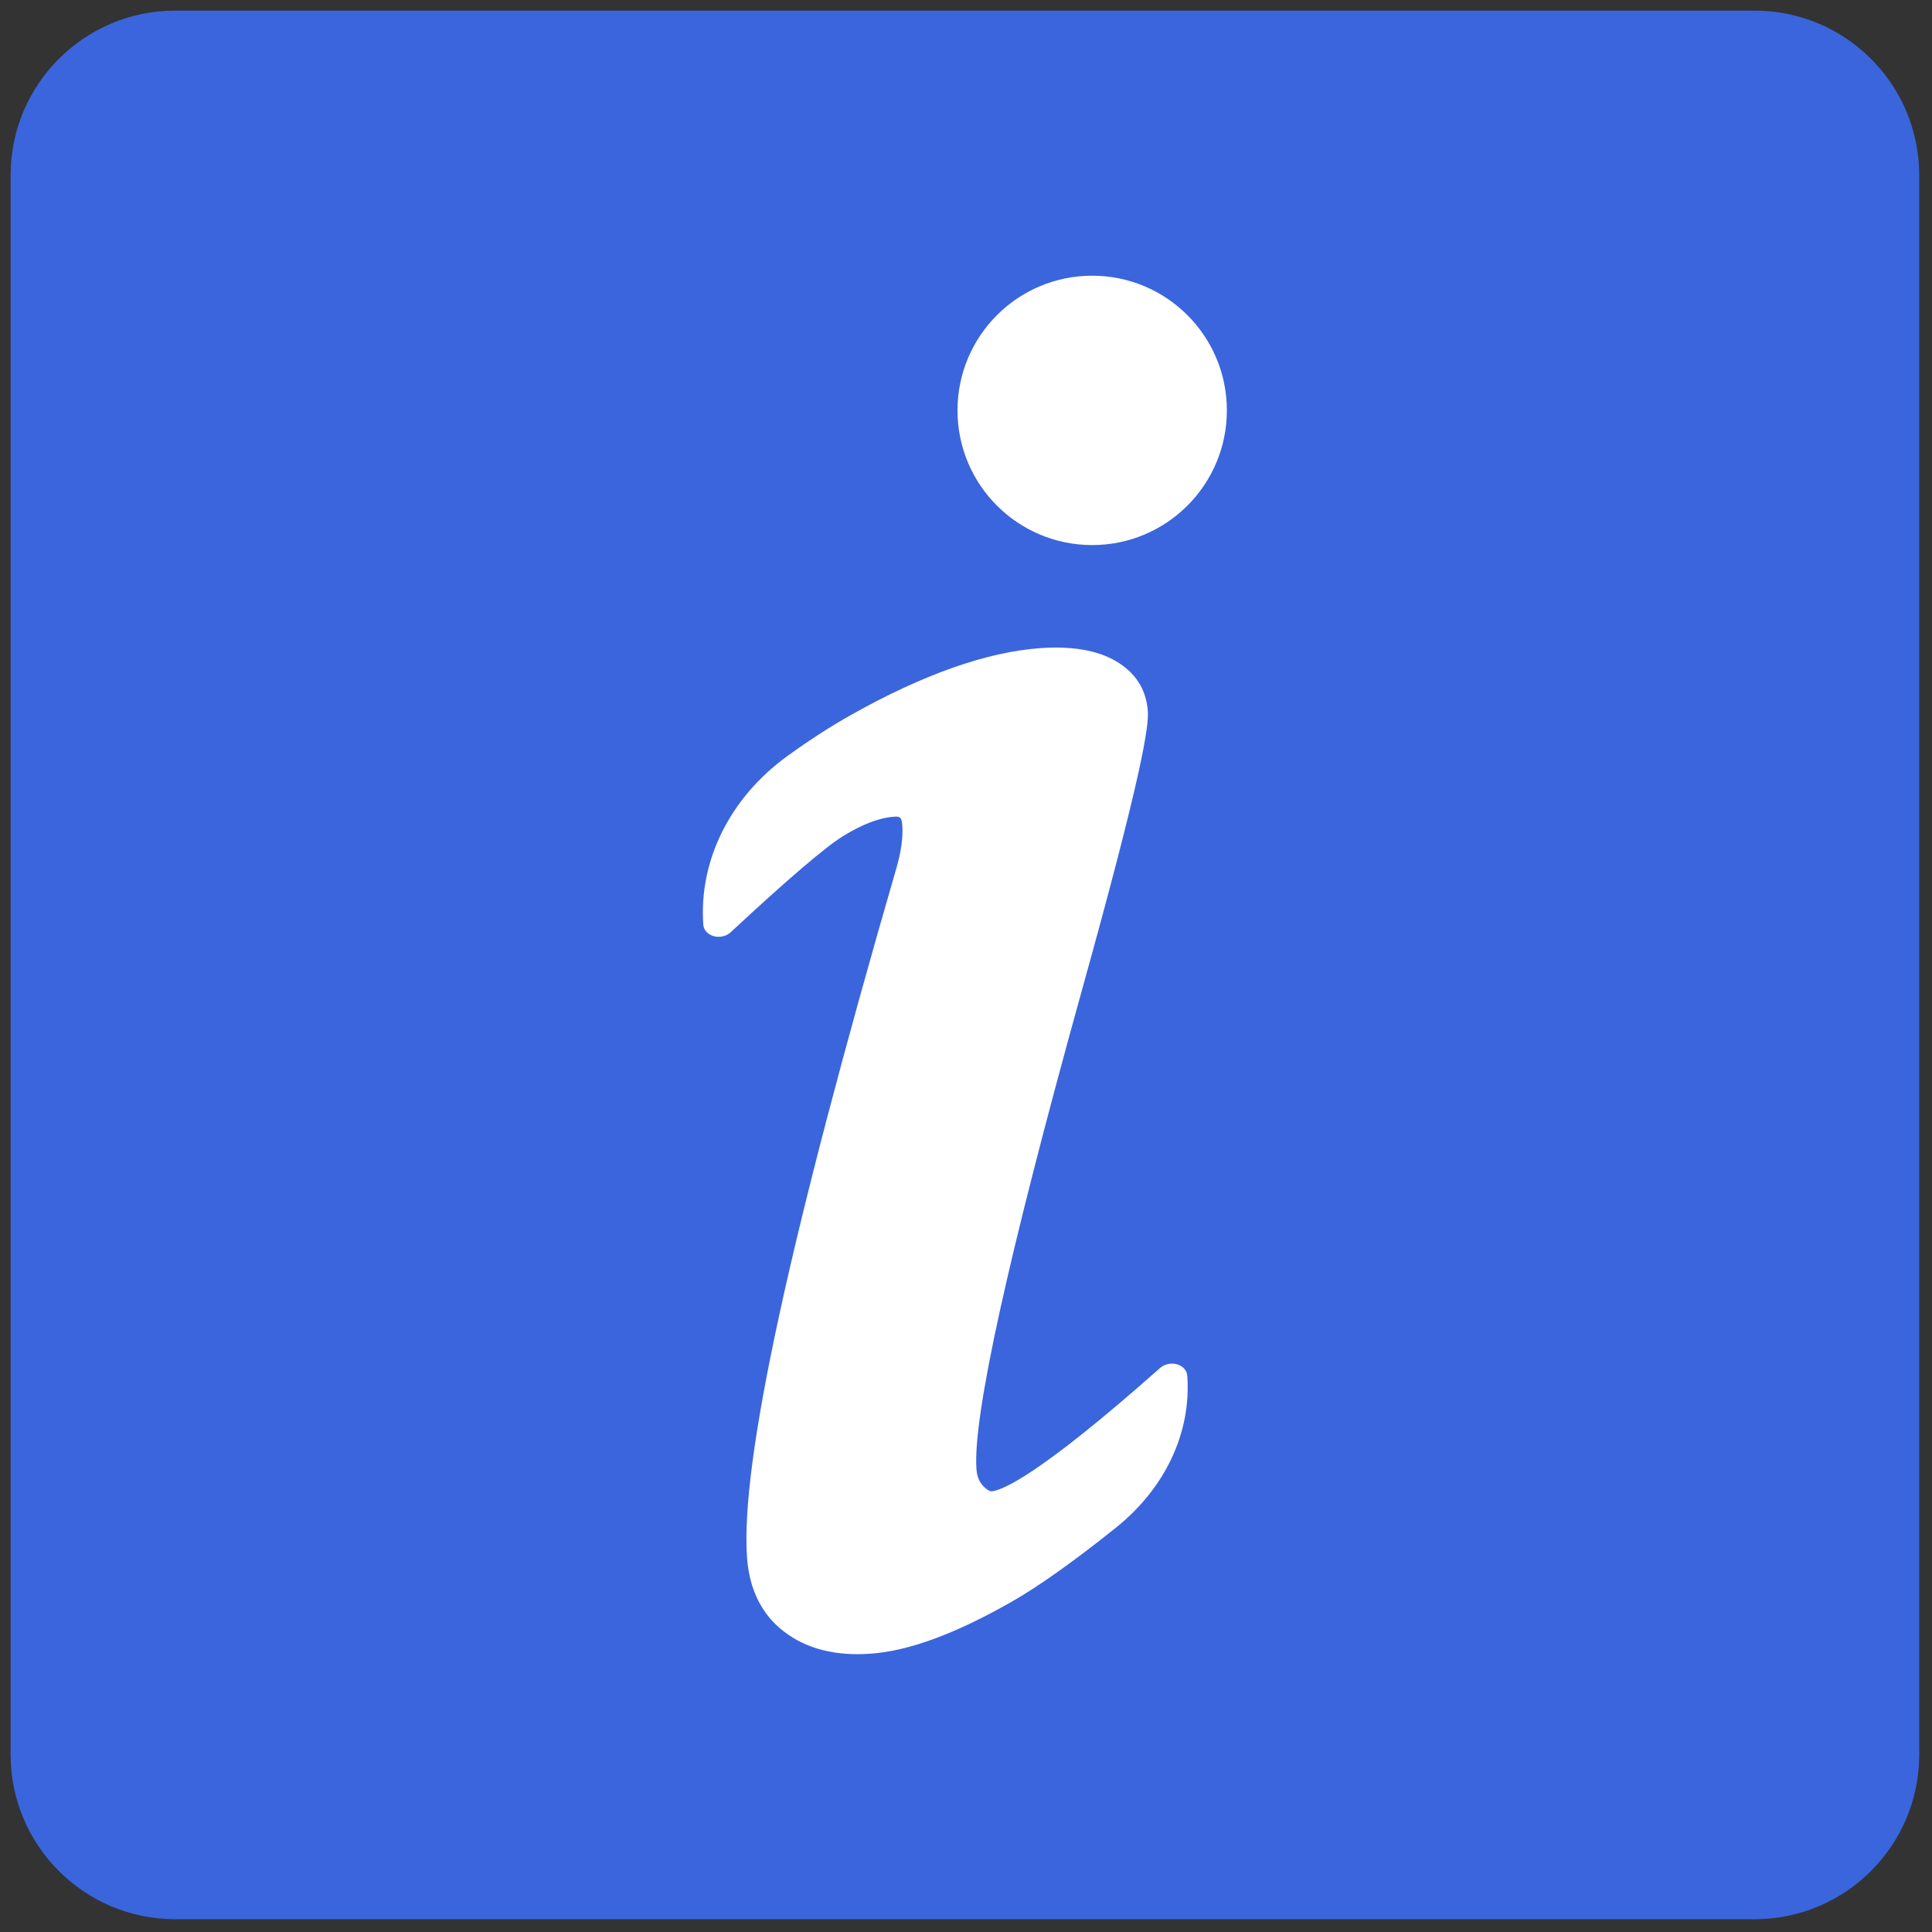 <svg xmlns="http://www.w3.org/2000/svg" xmlns:xlink="http://www.w3.org/1999/xlink" version="1.1" width="256" height="256" viewBox="0 0 256 256" xml:space="preserve">

<rect x="0" y="0" width="256" height="256" fill="#333333" stroke="none"/>

<defs>
</defs>
<g style="stroke: none; stroke-width: 0; stroke-dasharray: none; stroke-linecap: butt; stroke-linejoin: miter; stroke-miterlimit: 10; fill: none; fill-rule: nonzero; opacity: 1;" transform="translate(1.407 1.407) scale(2.81 2.81)" >
	<path d="M 82.236 90 H 7.764 C 3.476 90 0 86.524 0 82.236 V 7.764 C 0 3.476 3.476 0 7.764 0 h 74.473 C 86.524 0 90 3.476 90 7.764 v 74.473 C 90 86.524 86.524 90 82.236 90 z" style="stroke: none; stroke-width: 1; stroke-dasharray: none; stroke-linecap: butt; stroke-linejoin: miter; stroke-miterlimit: 10; fill: rgb(58,101,221); fill-rule: nonzero; opacity: 1;" transform=" matrix(1 0 0 1 0 0) " stroke-linecap="round" />
	<path d="M 55 63.832 c -0.271 -0.076 -0.583 -0.011 -0.791 0.169 c -5.808 5.155 -7.501 5.789 -7.959 5.822 c -0.058 0.004 -0.185 -0.05 -0.354 -0.217 c -0.212 -0.206 -0.327 -0.478 -0.352 -0.831 c -0.177 -2.453 1.489 -10.025 4.952 -22.507 c 2.908 -10.439 3.179 -12.555 3.129 -13.238 c -0.074 -1.019 -0.579 -1.81 -1.503 -2.354 c -0.879 -0.515 -2.084 -0.721 -3.579 -0.613 c -2.519 0.182 -5.518 1.241 -8.914 3.149 c -0.971 0.546 -1.982 1.199 -3.005 1.941 c -2.699 1.955 -4.179 4.929 -3.96 7.954 c 0.018 0.248 0.212 0.459 0.492 0.537 c 0.281 0.078 0.595 0.006 0.796 -0.182 c 2.677 -2.49 4.461 -4.016 5.303 -4.537 c 0.898 -0.555 1.7 -0.862 2.383 -0.911 c 0.252 -0.018 0.378 -0.027 0.409 0.391 c 0.04 0.557 -0.048 1.223 -0.262 1.975 c -5.07 17.486 -7.379 28.14 -7.059 32.569 c 0.109 1.506 0.692 2.676 1.733 3.48 c 1.054 0.816 2.431 1.17 4.091 1.05 c 1.809 -0.131 3.979 -0.928 6.634 -2.438 c 1.278 -0.727 2.932 -1.9 4.919 -3.489 c 2.343 -1.876 3.577 -4.493 3.382 -7.183 C 55.467 64.122 55.278 63.912 55 63.832 z" style="stroke: none; stroke-width: 1; stroke-dasharray: none; stroke-linecap: butt; stroke-linejoin: miter; stroke-miterlimit: 10; fill: rgb(255,255,255); fill-rule: nonzero; opacity: 1;" transform=" matrix(1 0 0 1 0 0) " stroke-linecap="round" />
	<circle cx="51.001" cy="18.851" r="6.351" style="stroke: none; stroke-width: 1; stroke-dasharray: none; stroke-linecap: butt; stroke-linejoin: miter; stroke-miterlimit: 10; fill: rgb(255,255,255); fill-rule: nonzero; opacity: 1;" transform="  matrix(1 0 0 1 0 0) "/>
</g>
</svg>